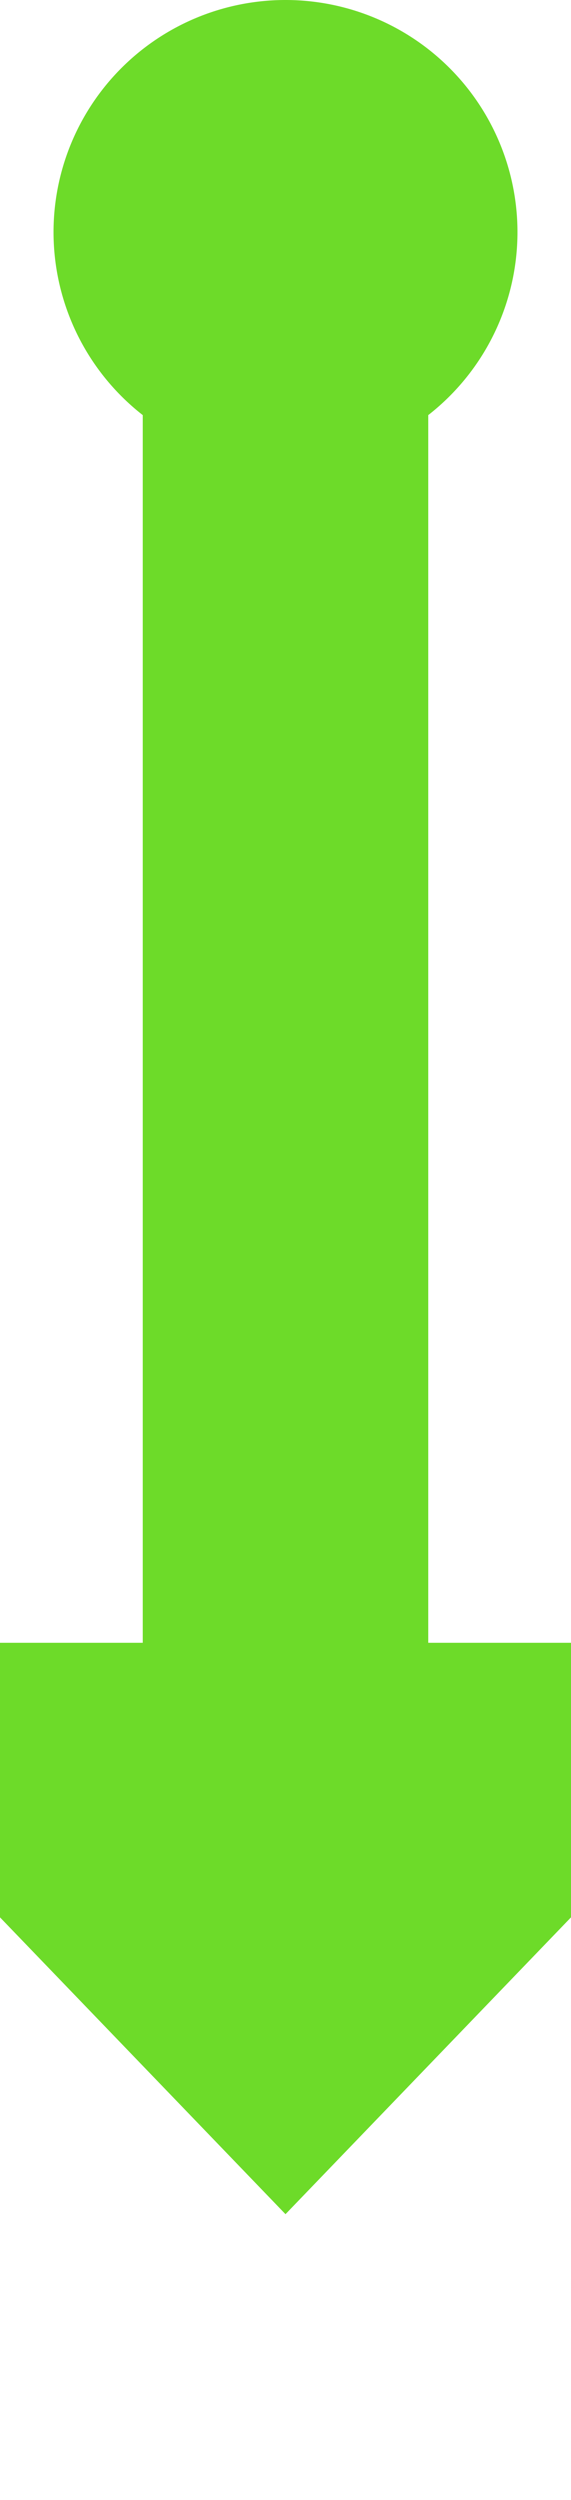 ﻿<?xml version="1.0" encoding="utf-8"?>
<svg version="1.1" xmlns:xlink="http://www.w3.org/1999/xlink" width="16px" height="70px" preserveAspectRatio="xMidYMin meet" viewBox="1362 1297  14 70" xmlns="http://www.w3.org/2000/svg">
  <path d="M 1369 1305  L 1369 1347  " stroke-width="8" stroke="#6ddb29" fill="none" />
  <path d="M 1369 1297  A 6.5 6.5 0 0 0 1362.5 1303.5 A 6.5 6.5 0 0 0 1369 1310 A 6.5 6.5 0 0 0 1375.5 1303.5 A 6.5 6.5 0 0 0 1369 1297 Z M 1353.6 1343  L 1369 1359  L 1384.4 1343  L 1353.6 1343  Z " fill-rule="nonzero" fill="#6ddb29" stroke="none" />
</svg>